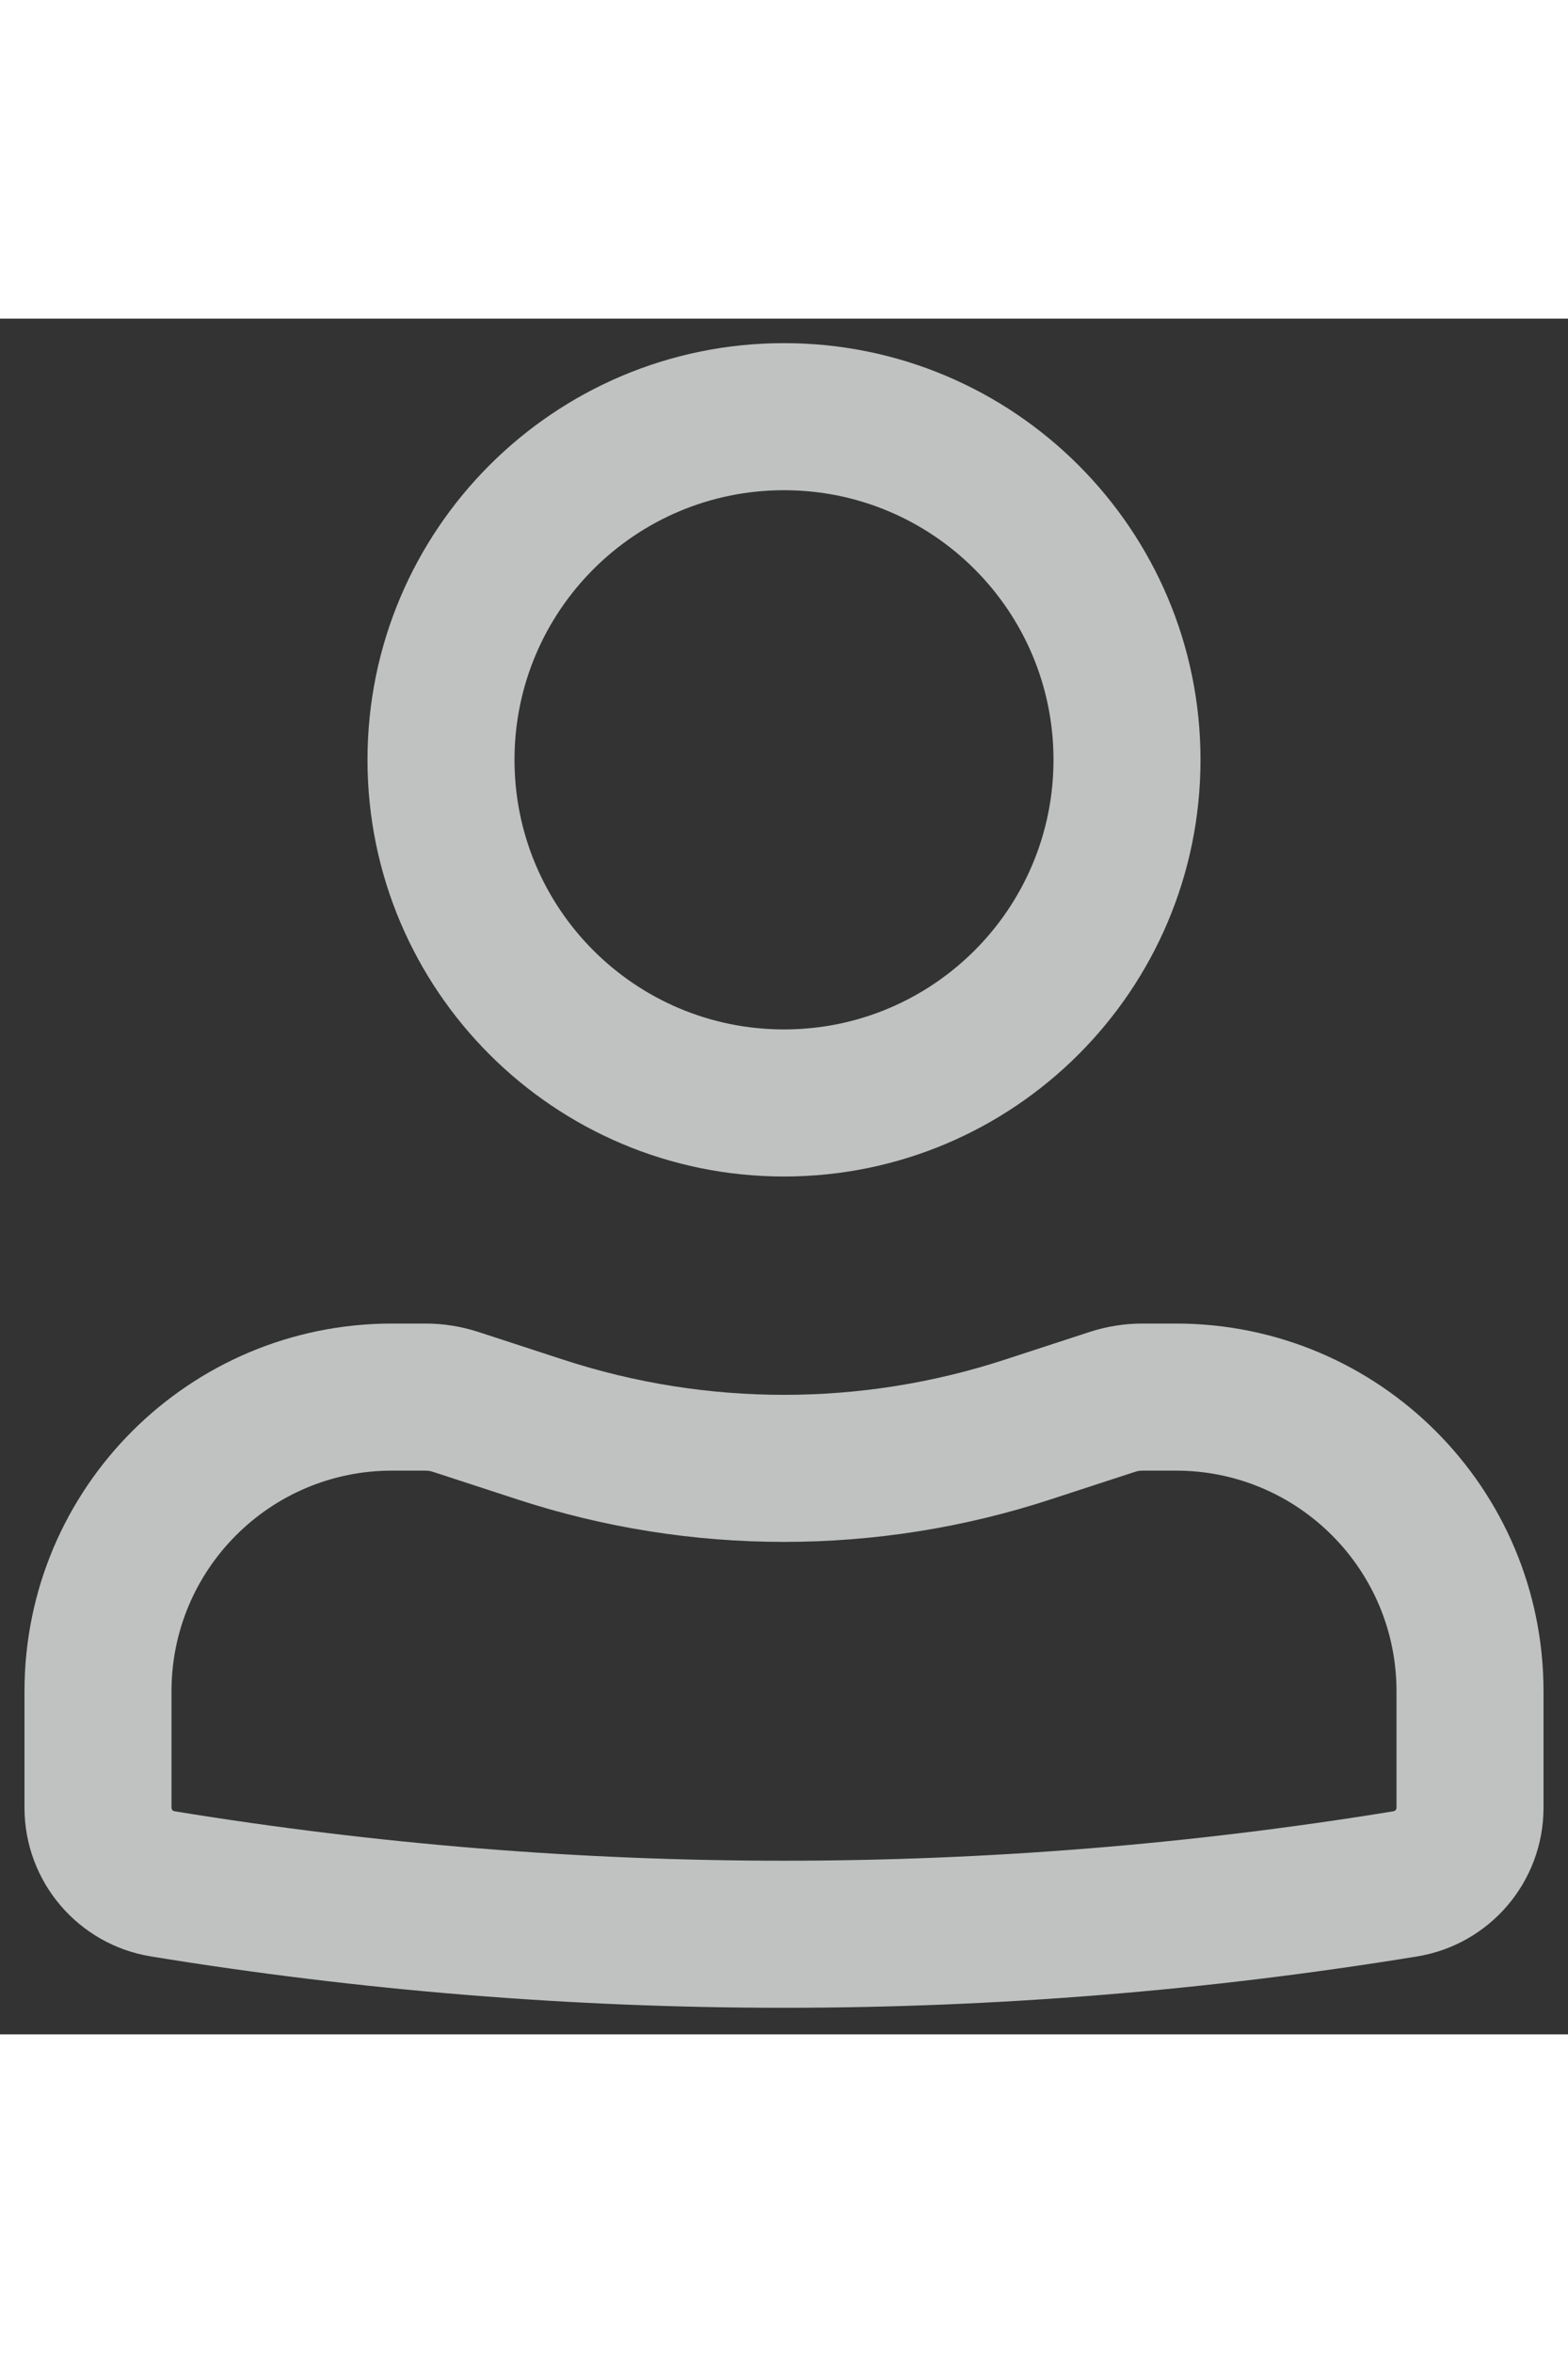 <svg
    width="32"
    height="48"
    viewBox="0 0 32 35"
    fill="none"
    xmlns="http://www.w3.org/2000/svg"
>
    <rect x="0" y="0" width="32" height="35" fill="#333333" stroke="none"/>
    <path
        fill-rule="evenodd"
        clip-rule="evenodd"
        d="M7.5 9C7.5 4.306 11.306 0.5 16 0.5C20.694 0.5 24.5 4.306 24.5 9C24.5 13.694 20.694 17.5 16 17.5C11.306 17.5 7.5 13.694 7.5 9ZM16 3.5C12.962 3.5 10.5 5.962 10.5 9C10.5 12.038 12.962 14.5 16 14.5C19.038 14.5 21.5 12.038 21.5 9C21.5 5.962 19.038 3.5 16 3.5Z"
        fill="#FDFFFF"
        fill-opacity="0.7"
    />
    <path
        fill-rule="evenodd"
        clip-rule="evenodd"
        d="M8 23.5C5.515 23.5 3.5 25.515 3.5 28V30.377C3.5 30.413 3.526 30.444 3.562 30.449C11.799 31.794 20.201 31.794 28.438 30.449C28.474 30.444 28.5 30.413 28.5 30.377V28C28.5 25.515 26.485 23.5 24 23.5H23.318C23.266 23.5 23.213 23.508 23.163 23.525L21.432 24.09C17.902 25.242 14.098 25.242 10.568 24.09L8.837 23.525C8.787 23.508 8.734 23.5 8.682 23.5H8ZM0.5 28C0.5 23.858 3.858 20.5 8 20.5H8.682C9.051 20.5 9.417 20.558 9.768 20.673L11.499 21.238C14.424 22.193 17.576 22.193 20.501 21.238L22.232 20.673C22.583 20.558 22.949 20.5 23.318 20.5H24C28.142 20.5 31.5 23.858 31.5 28V30.377C31.5 31.883 30.408 33.167 28.922 33.41C20.364 34.807 11.636 34.807 3.079 33.41C1.592 33.167 0.5 31.883 0.5 30.377V28Z"
        fill="#FDFFFF"
        fill-opacity="0.7"
    />
</svg>